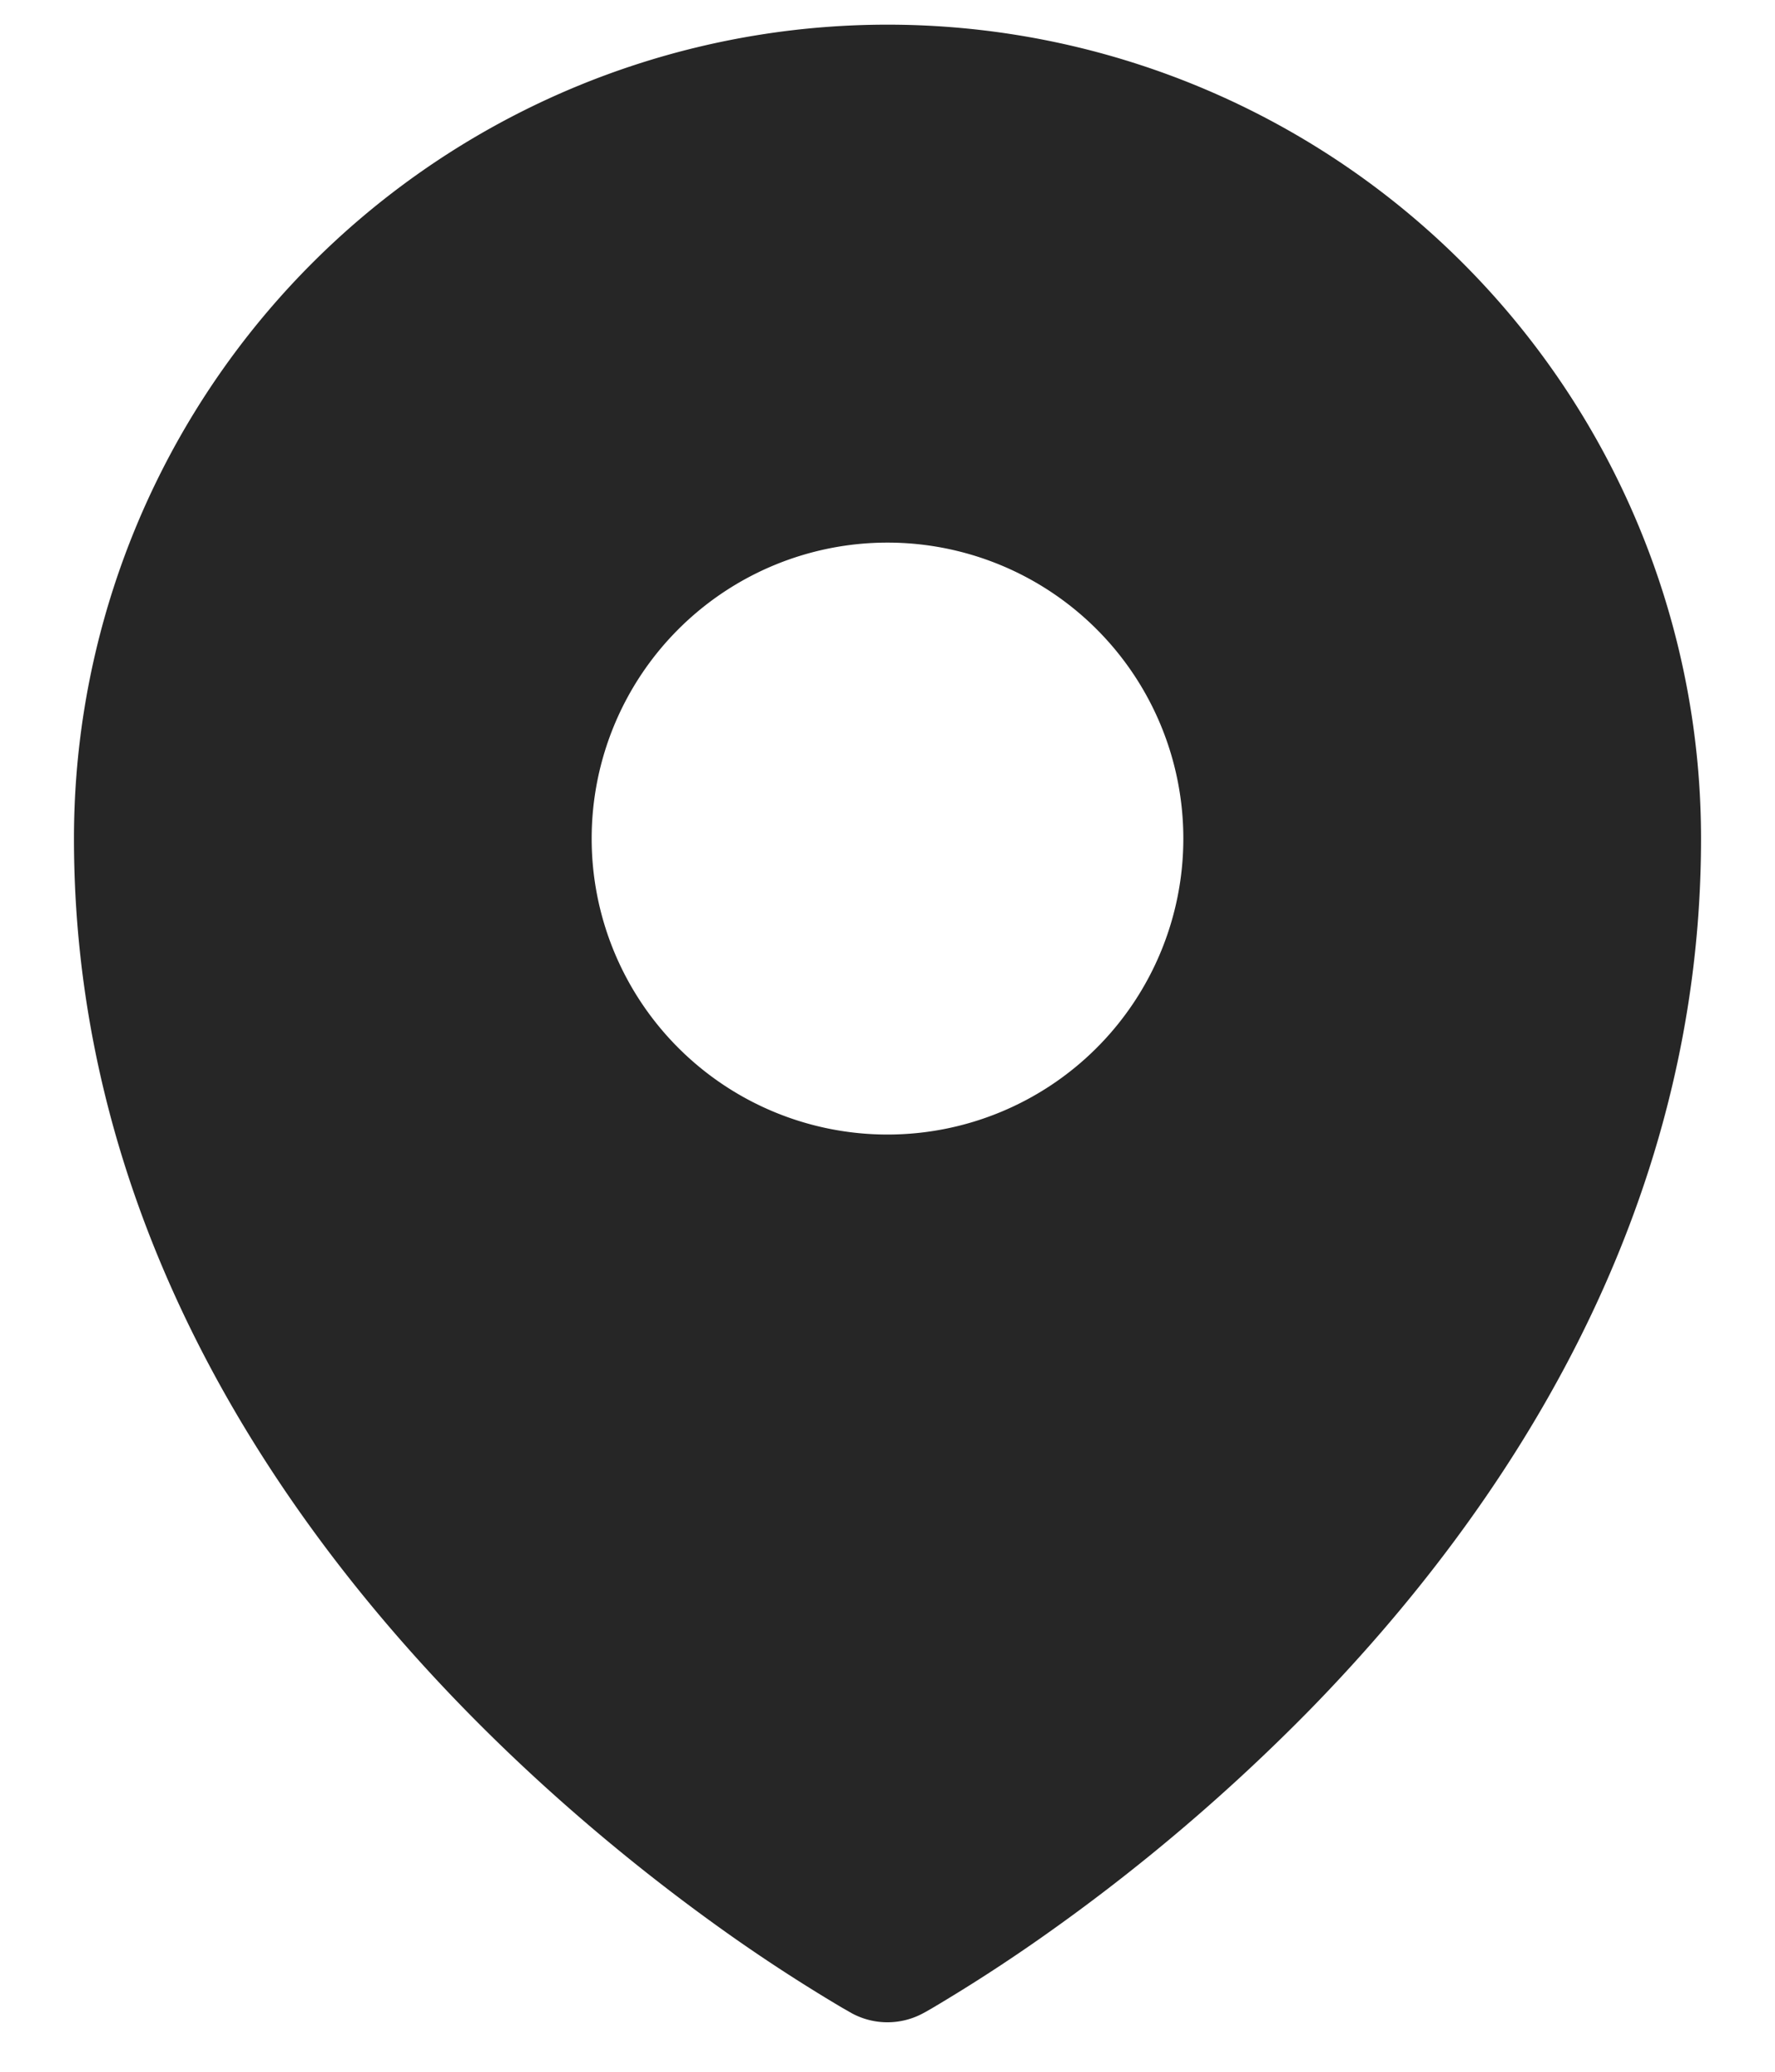 <svg width="18" height="21" fill="none" xmlns="http://www.w3.org/2000/svg"><path fill-rule="evenodd" clip-rule="evenodd" d="m8.54 20.351.07.04.028.016a.76.76 0 0 0 .723 0l.028-.015.071-.041a16.992 16.992 0 0 0 1.144-.742 19.58 19.58 0 0 0 2.683-2.282c1.944-1.99 3.963-4.98 3.963-8.827a8.25 8.25 0 0 0-16.5 0c0 3.846 2.02 6.837 3.963 8.827.977 1 1.952 1.766 2.682 2.282a17.017 17.017 0 0 0 1.145.742ZM9 11.5a3 3 0 1 0 0-6 3 3 0 0 0 0 6Z" fill="#262626"/></svg>